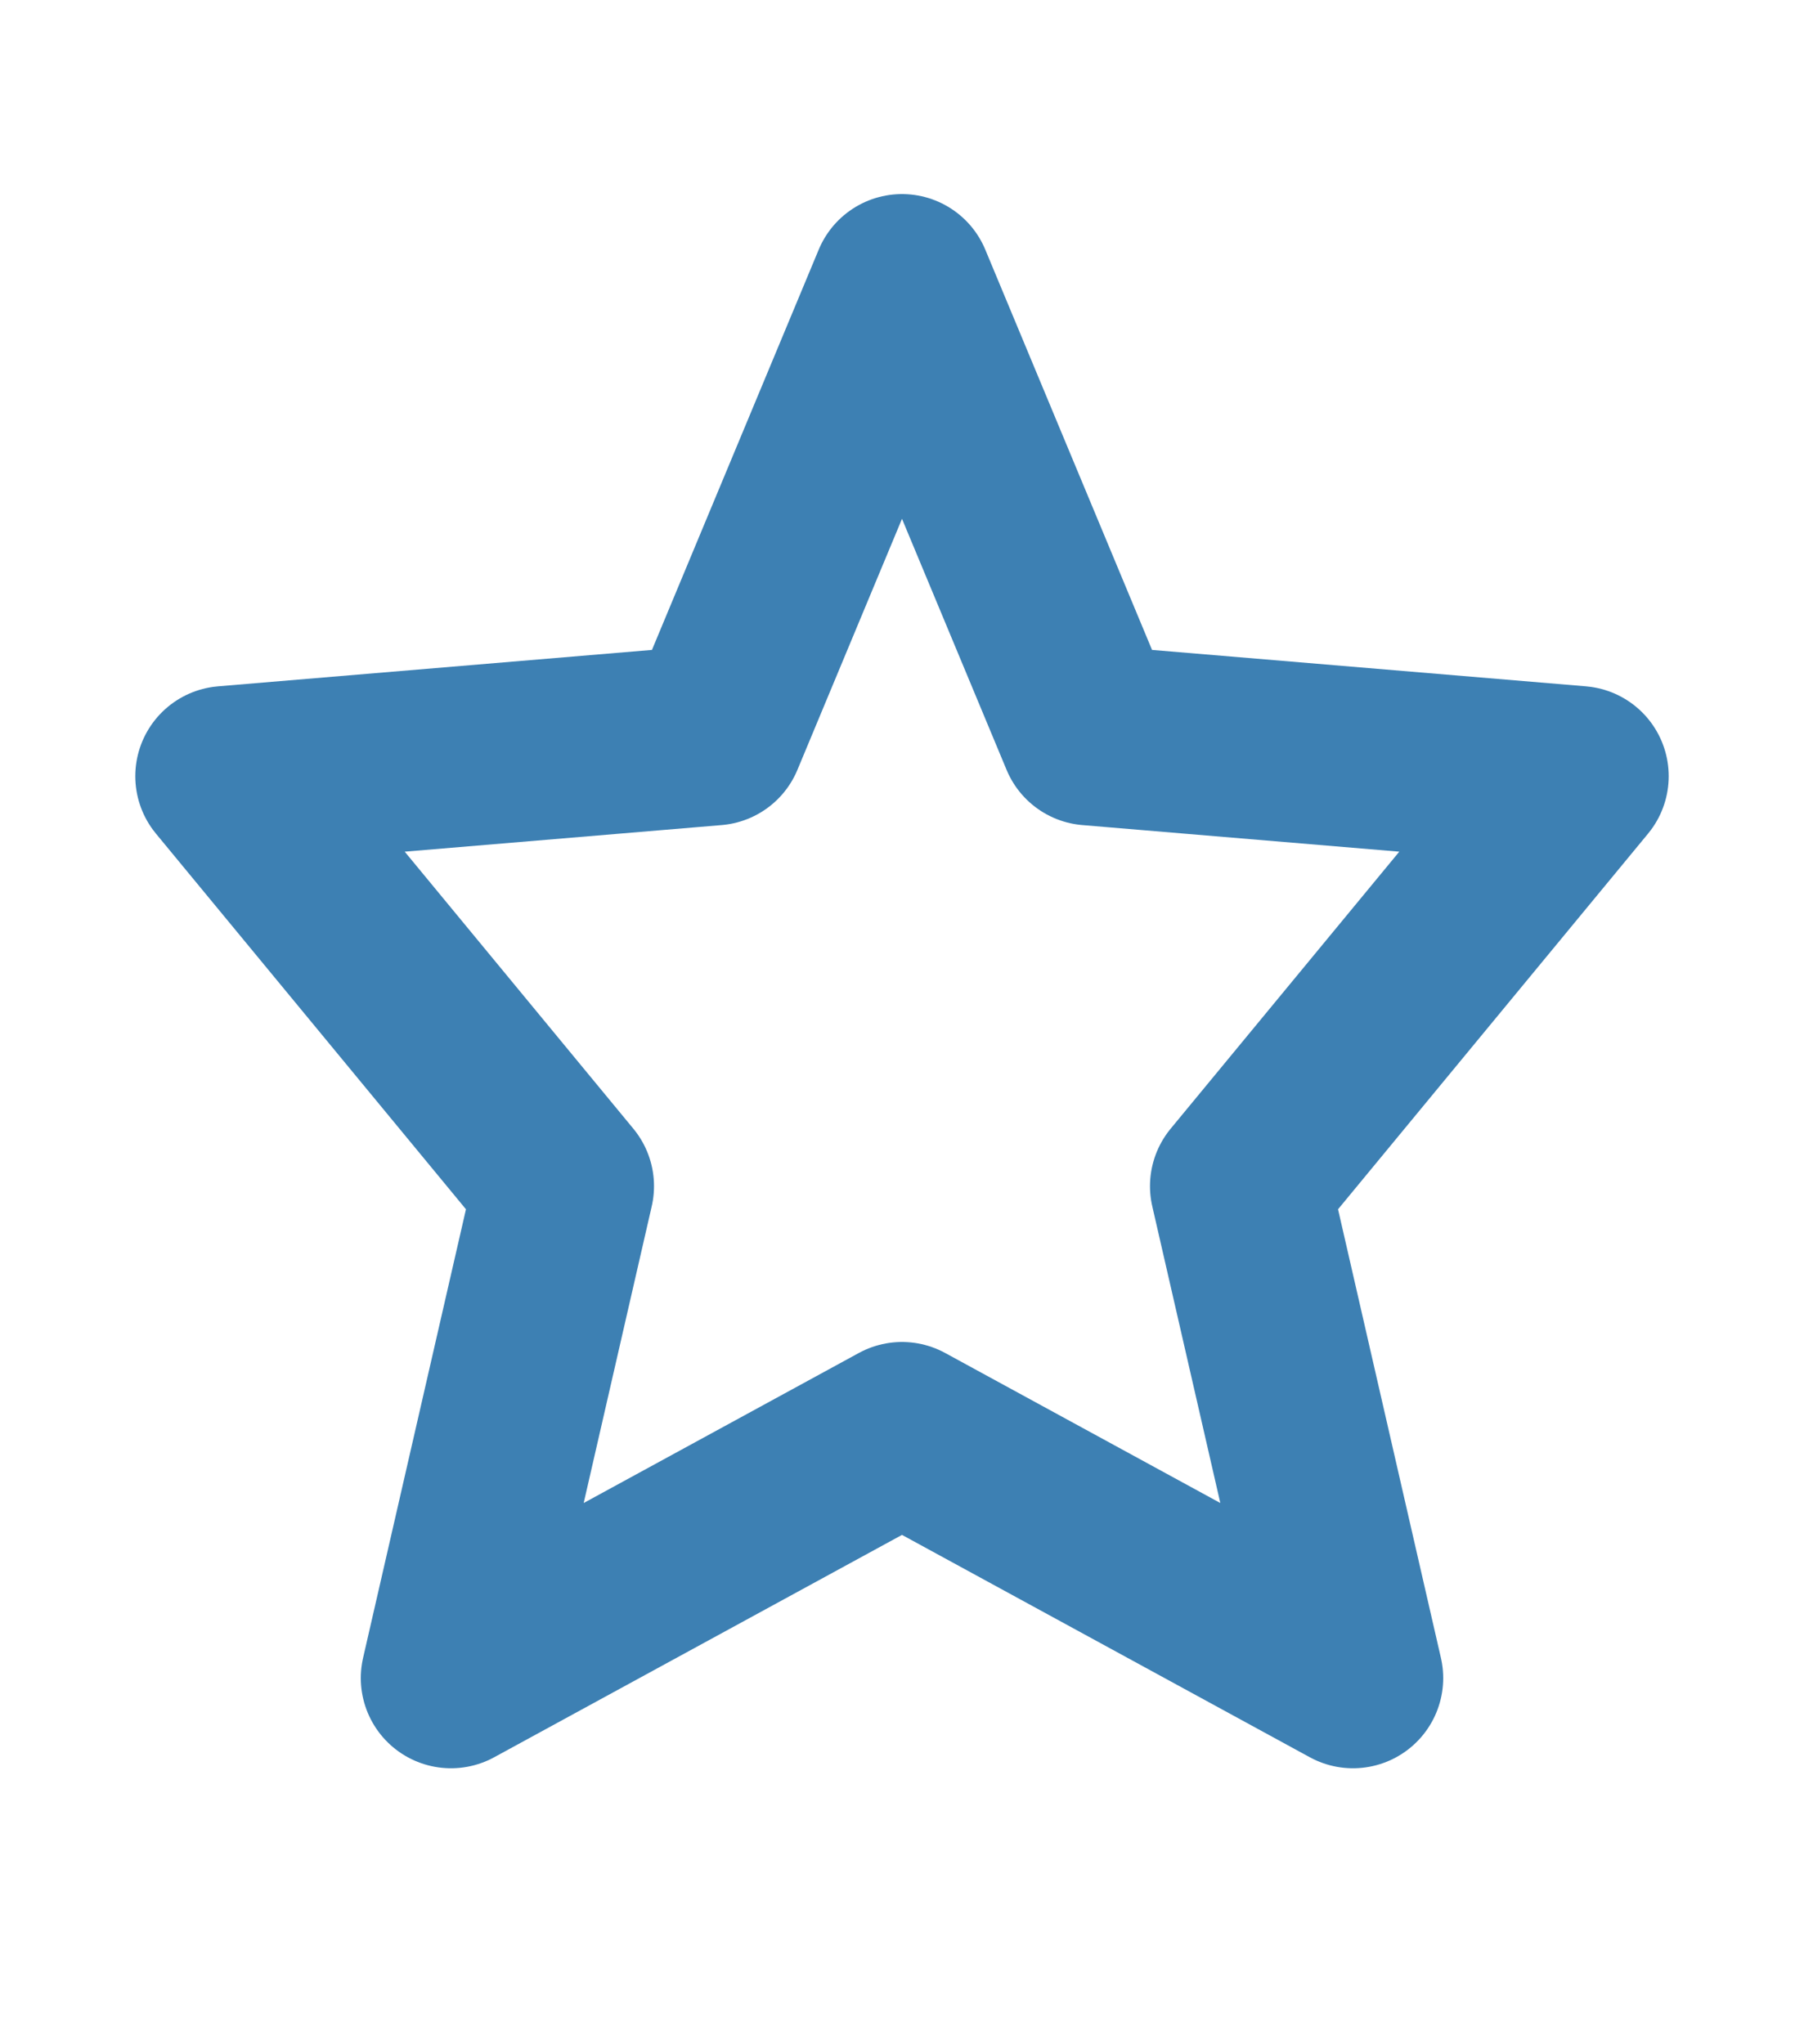 <svg width="15" height="17" viewBox="0 0 15 17" fill="none" xmlns="http://www.w3.org/2000/svg">
<path d="M7.5 11.91L3.75 13.955L4.688 9.864L1.875 6.455L5.938 6.114L7.5 2.364L9.062 6.114L13.125 6.455L10.312 9.864L11.25 13.955L7.5 11.91Z" stroke="#3D80B3" stroke-width="1.5" stroke-linecap="round" stroke-linejoin="round"/>
</svg>
